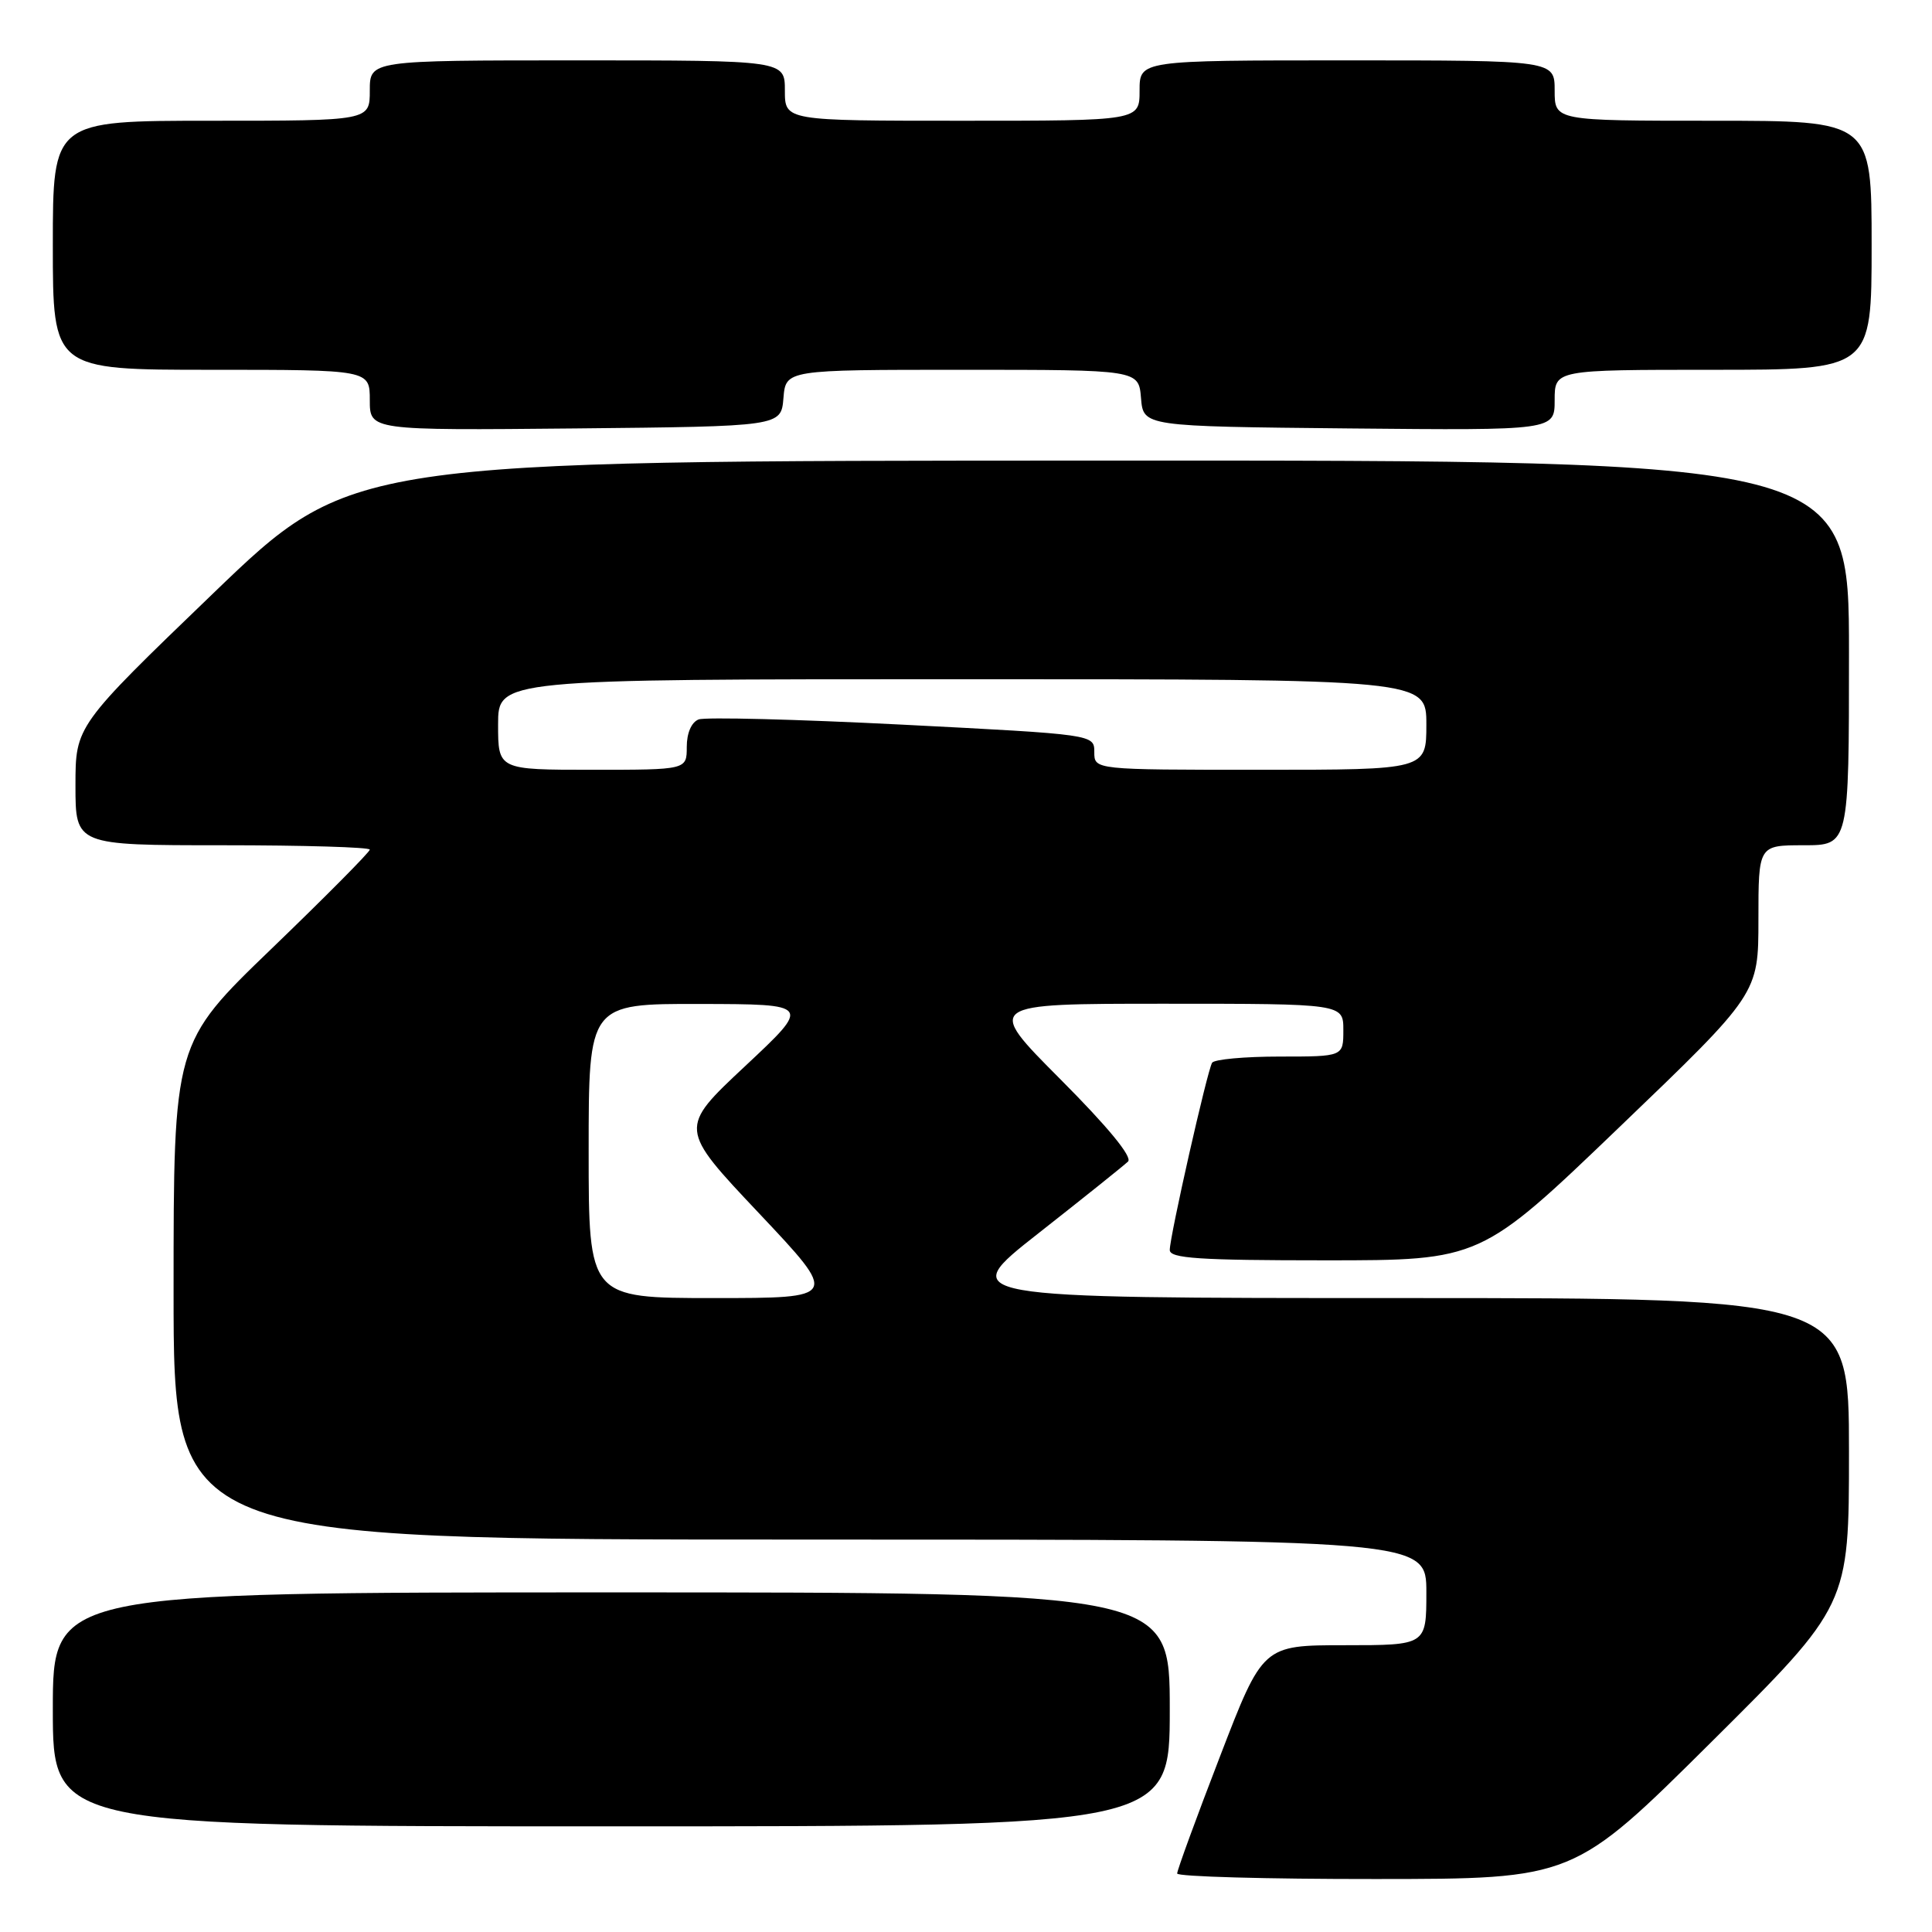 <?xml version="1.0" encoding="UTF-8" standalone="no"?>
<!DOCTYPE svg PUBLIC "-//W3C//DTD SVG 1.1//EN" "http://www.w3.org/Graphics/SVG/1.1/DTD/svg11.dtd" >
<svg xmlns="http://www.w3.org/2000/svg" xmlns:xlink="http://www.w3.org/1999/xlink" version="1.1" viewBox="0 0 256 256">
 <g >
 <path fill="currentColor"
d=" M 226.75 230.84 C 245.00 212.71 245.00 212.71 245.00 192.36 C 245.00 172.00 245.00 172.00 185.83 172.00 C 126.67 172.00 126.67 172.00 137.58 163.43 C 143.59 158.71 148.93 154.43 149.47 153.91 C 150.08 153.31 146.81 149.33 140.48 142.98 C 130.54 133.00 130.54 133.00 154.27 133.00 C 178.00 133.00 178.00 133.00 178.00 136.50 C 178.00 140.00 178.00 140.00 169.56 140.00 C 164.92 140.00 160.89 140.37 160.61 140.82 C 159.97 141.86 155.00 163.82 155.00 165.63 C 155.00 166.74 158.86 167.00 175.59 167.00 C 196.19 167.00 196.19 167.00 214.59 149.34 C 233.00 131.68 233.00 131.68 233.00 121.84 C 233.00 112.00 233.00 112.00 239.00 112.00 C 245.00 112.00 245.00 112.00 245.00 86.50 C 245.00 61.00 245.00 61.00 145.75 61.03 C 46.50 61.05 46.50 61.05 28.25 78.62 C 10.00 96.19 10.00 96.19 10.00 104.09 C 10.00 112.00 10.00 112.00 29.50 112.00 C 40.23 112.00 49.00 112.26 49.00 112.58 C 49.00 112.90 43.15 118.80 36.00 125.69 C 23.00 138.21 23.00 138.21 23.00 171.11 C 23.00 204.00 23.00 204.00 106.00 204.00 C 189.00 204.00 189.00 204.00 189.00 211.00 C 189.00 218.00 189.00 218.00 178.17 218.00 C 167.33 218.00 167.33 218.00 161.65 232.75 C 158.52 240.86 155.97 247.84 155.98 248.25 C 155.99 248.66 167.81 248.99 182.25 248.98 C 208.50 248.97 208.50 248.97 226.75 230.84 Z  M 155.00 226.50 C 155.00 211.00 155.00 211.00 81.00 211.00 C 7.00 211.00 7.00 211.00 7.00 226.50 C 7.00 242.00 7.00 242.00 81.00 242.00 C 155.00 242.00 155.00 242.00 155.00 226.50 Z  M 103.81 52.75 C 104.12 49.00 104.12 49.00 127.50 49.00 C 150.88 49.00 150.88 49.00 151.19 52.75 C 151.50 56.50 151.50 56.50 178.75 56.77 C 206.00 57.03 206.00 57.03 206.00 53.02 C 206.00 49.00 206.00 49.00 227.00 49.00 C 248.00 49.00 248.00 49.00 248.00 32.50 C 248.00 16.00 248.00 16.00 227.00 16.00 C 206.00 16.00 206.00 16.00 206.00 12.00 C 206.00 8.00 206.00 8.00 178.50 8.00 C 151.00 8.00 151.00 8.00 151.00 12.00 C 151.00 16.00 151.00 16.00 127.50 16.00 C 104.00 16.00 104.00 16.00 104.00 12.00 C 104.00 8.00 104.00 8.00 76.50 8.00 C 49.00 8.00 49.00 8.00 49.00 12.00 C 49.00 16.00 49.00 16.00 28.00 16.00 C 7.00 16.00 7.00 16.00 7.00 32.50 C 7.00 49.00 7.00 49.00 28.00 49.00 C 49.00 49.00 49.00 49.00 49.00 53.02 C 49.00 57.03 49.00 57.03 76.25 56.77 C 103.50 56.50 103.50 56.50 103.81 52.75 Z  M 78.00 152.50 C 78.00 133.00 78.00 133.00 92.75 133.03 C 107.50 133.06 107.50 133.06 98.72 141.28 C 89.94 149.50 89.94 149.50 100.56 160.75 C 111.17 172.00 111.17 172.00 94.58 172.00 C 78.00 172.00 78.00 172.00 78.00 152.50 Z  M 66.00 96.00 C 66.00 90.00 66.00 90.00 127.50 90.00 C 189.00 90.00 189.00 90.00 189.00 96.00 C 189.00 102.00 189.00 102.00 167.00 102.00 C 145.00 102.00 145.00 102.00 145.00 99.66 C 145.00 97.32 145.00 97.32 119.57 96.02 C 105.59 95.31 93.44 95.00 92.57 95.33 C 91.62 95.70 91.00 97.13 91.00 98.97 C 91.00 102.00 91.00 102.00 78.50 102.00 C 66.00 102.00 66.00 102.00 66.00 96.00 Z "/>
</g>
</svg>